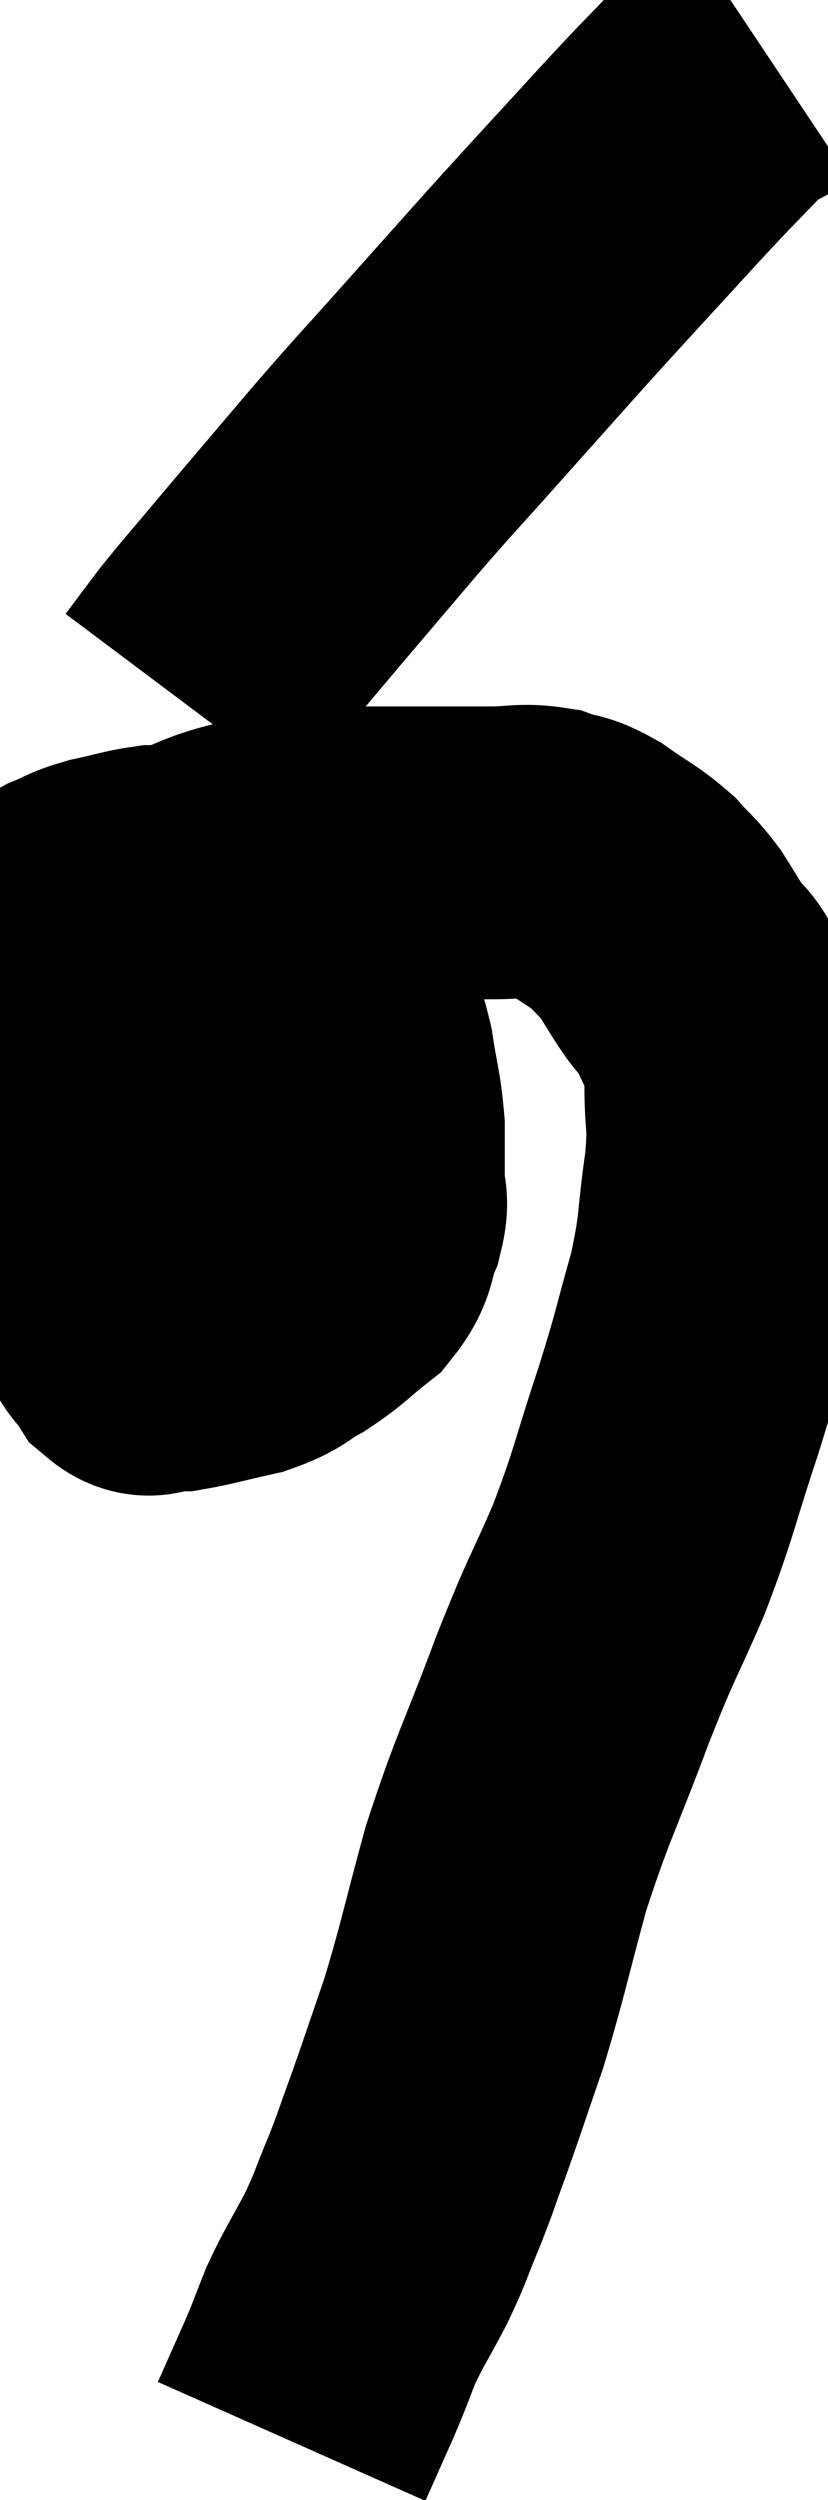 <svg xmlns="http://www.w3.org/2000/svg" viewBox="11.28 1.82 14.14 42.68" width="14.14" height="42.68"><path d="M 16.44 16.5 C 16.47 16.83, 16.41 16.65, 16.5 17.16 C 16.65 17.85, 16.62 17.865, 16.8 18.54 C 17.01 19.2, 17.07 19.23, 17.22 19.86 C 17.31 20.46, 17.355 20.52, 17.4 21.06 C 17.4 21.54, 17.4 21.63, 17.4 22.02 C 17.4 22.32, 17.49 22.26, 17.4 22.62 C 17.22 23.04, 17.34 23.085, 17.04 23.46 C 16.62 23.79, 16.605 23.85, 16.2 24.12 C 15.81 24.33, 15.885 24.375, 15.42 24.54 C 14.88 24.66, 14.685 24.72, 14.34 24.78 C 14.19 24.78, 14.205 24.78, 14.04 24.78 C 13.86 24.78, 13.875 24.945, 13.68 24.78 C 13.47 24.45, 13.485 24.615, 13.26 24.12 C 13.02 23.46, 12.975 23.4, 12.78 22.8 C 12.63 22.26, 12.6 22.275, 12.48 21.72 C 12.39 21.15, 12.345 21.135, 12.3 20.58 C 12.3 20.04, 12.3 19.95, 12.3 19.5 C 12.3 19.14, 12.3 19.2, 12.3 18.78 C 12.3 18.3, 12.3 18.105, 12.3 17.82 C 12.3 17.73, 12.255 17.73, 12.3 17.64 C 12.39 17.55, 12.285 17.565, 12.48 17.46 C 12.78 17.34, 12.72 17.325, 13.08 17.22 C 13.5 17.13, 13.605 17.085, 13.92 17.04 C 14.13 17.04, 13.95 17.145, 14.34 17.04 C 14.91 16.83, 15 16.74, 15.48 16.62 C 15.87 16.59, 15.945 16.62, 16.26 16.56 C 16.5 16.47, 16.35 16.425, 16.74 16.38 C 17.28 16.38, 17.355 16.38, 17.82 16.38 C 18.21 16.38, 18.135 16.38, 18.6 16.38 C 19.14 16.38, 19.185 16.38, 19.68 16.38 C 20.13 16.38, 20.19 16.32, 20.58 16.38 C 20.91 16.5, 20.865 16.41, 21.24 16.62 C 21.66 16.92, 21.75 16.935, 22.08 17.22 C 22.32 17.49, 22.335 17.46, 22.56 17.76 C 22.77 18.09, 22.785 18.135, 22.98 18.42 C 23.16 18.66, 23.145 18.54, 23.34 18.9 C 23.55 19.38, 23.655 19.5, 23.76 19.86 C 23.76 20.1, 23.76 19.86, 23.76 20.34 C 23.76 21.06, 23.835 20.91, 23.76 21.78 C 23.61 22.8, 23.685 22.785, 23.46 23.82 C 23.16 24.87, 23.22 24.765, 22.86 25.92 C 22.44 27.18, 22.47 27.255, 22.02 28.44 C 21.54 29.55, 21.585 29.34, 21.06 30.66 C 20.49 32.19, 20.385 32.295, 19.92 33.72 C 19.56 35.04, 19.53 35.265, 19.2 36.36 C 18.9 37.23, 18.855 37.38, 18.6 38.1 C 18.39 38.67, 18.405 38.67, 18.18 39.24 C 17.94 39.81, 17.97 39.81, 17.7 40.38 C 17.4 40.95, 17.34 41.01, 17.1 41.52 C 16.92 41.97, 16.95 41.925, 16.74 42.42 C 16.5 42.96, 16.38 43.23, 16.26 43.5 C 16.26 43.5, 16.26 43.5, 16.26 43.5 L 16.26 43.5" fill="none" stroke="black" stroke-width="5"></path><path d="M 24.42 2.82 C 23.97 3.12, 24.03 2.97, 23.52 3.42 C 22.95 4.02, 23.145 3.795, 22.38 4.62 C 21.42 5.67, 21.315 5.775, 20.46 6.72 C 19.71 7.56, 19.695 7.575, 18.96 8.4 C 18.24 9.21, 18.3 9.12, 17.52 10.02 C 16.68 11.01, 16.485 11.235, 15.84 12 C 15.39 12.54, 15.3 12.63, 14.94 13.08 C 14.67 13.44, 14.535 13.62, 14.4 13.8 L 14.4 13.8" fill="none" stroke="black" stroke-width="5"></path></svg>